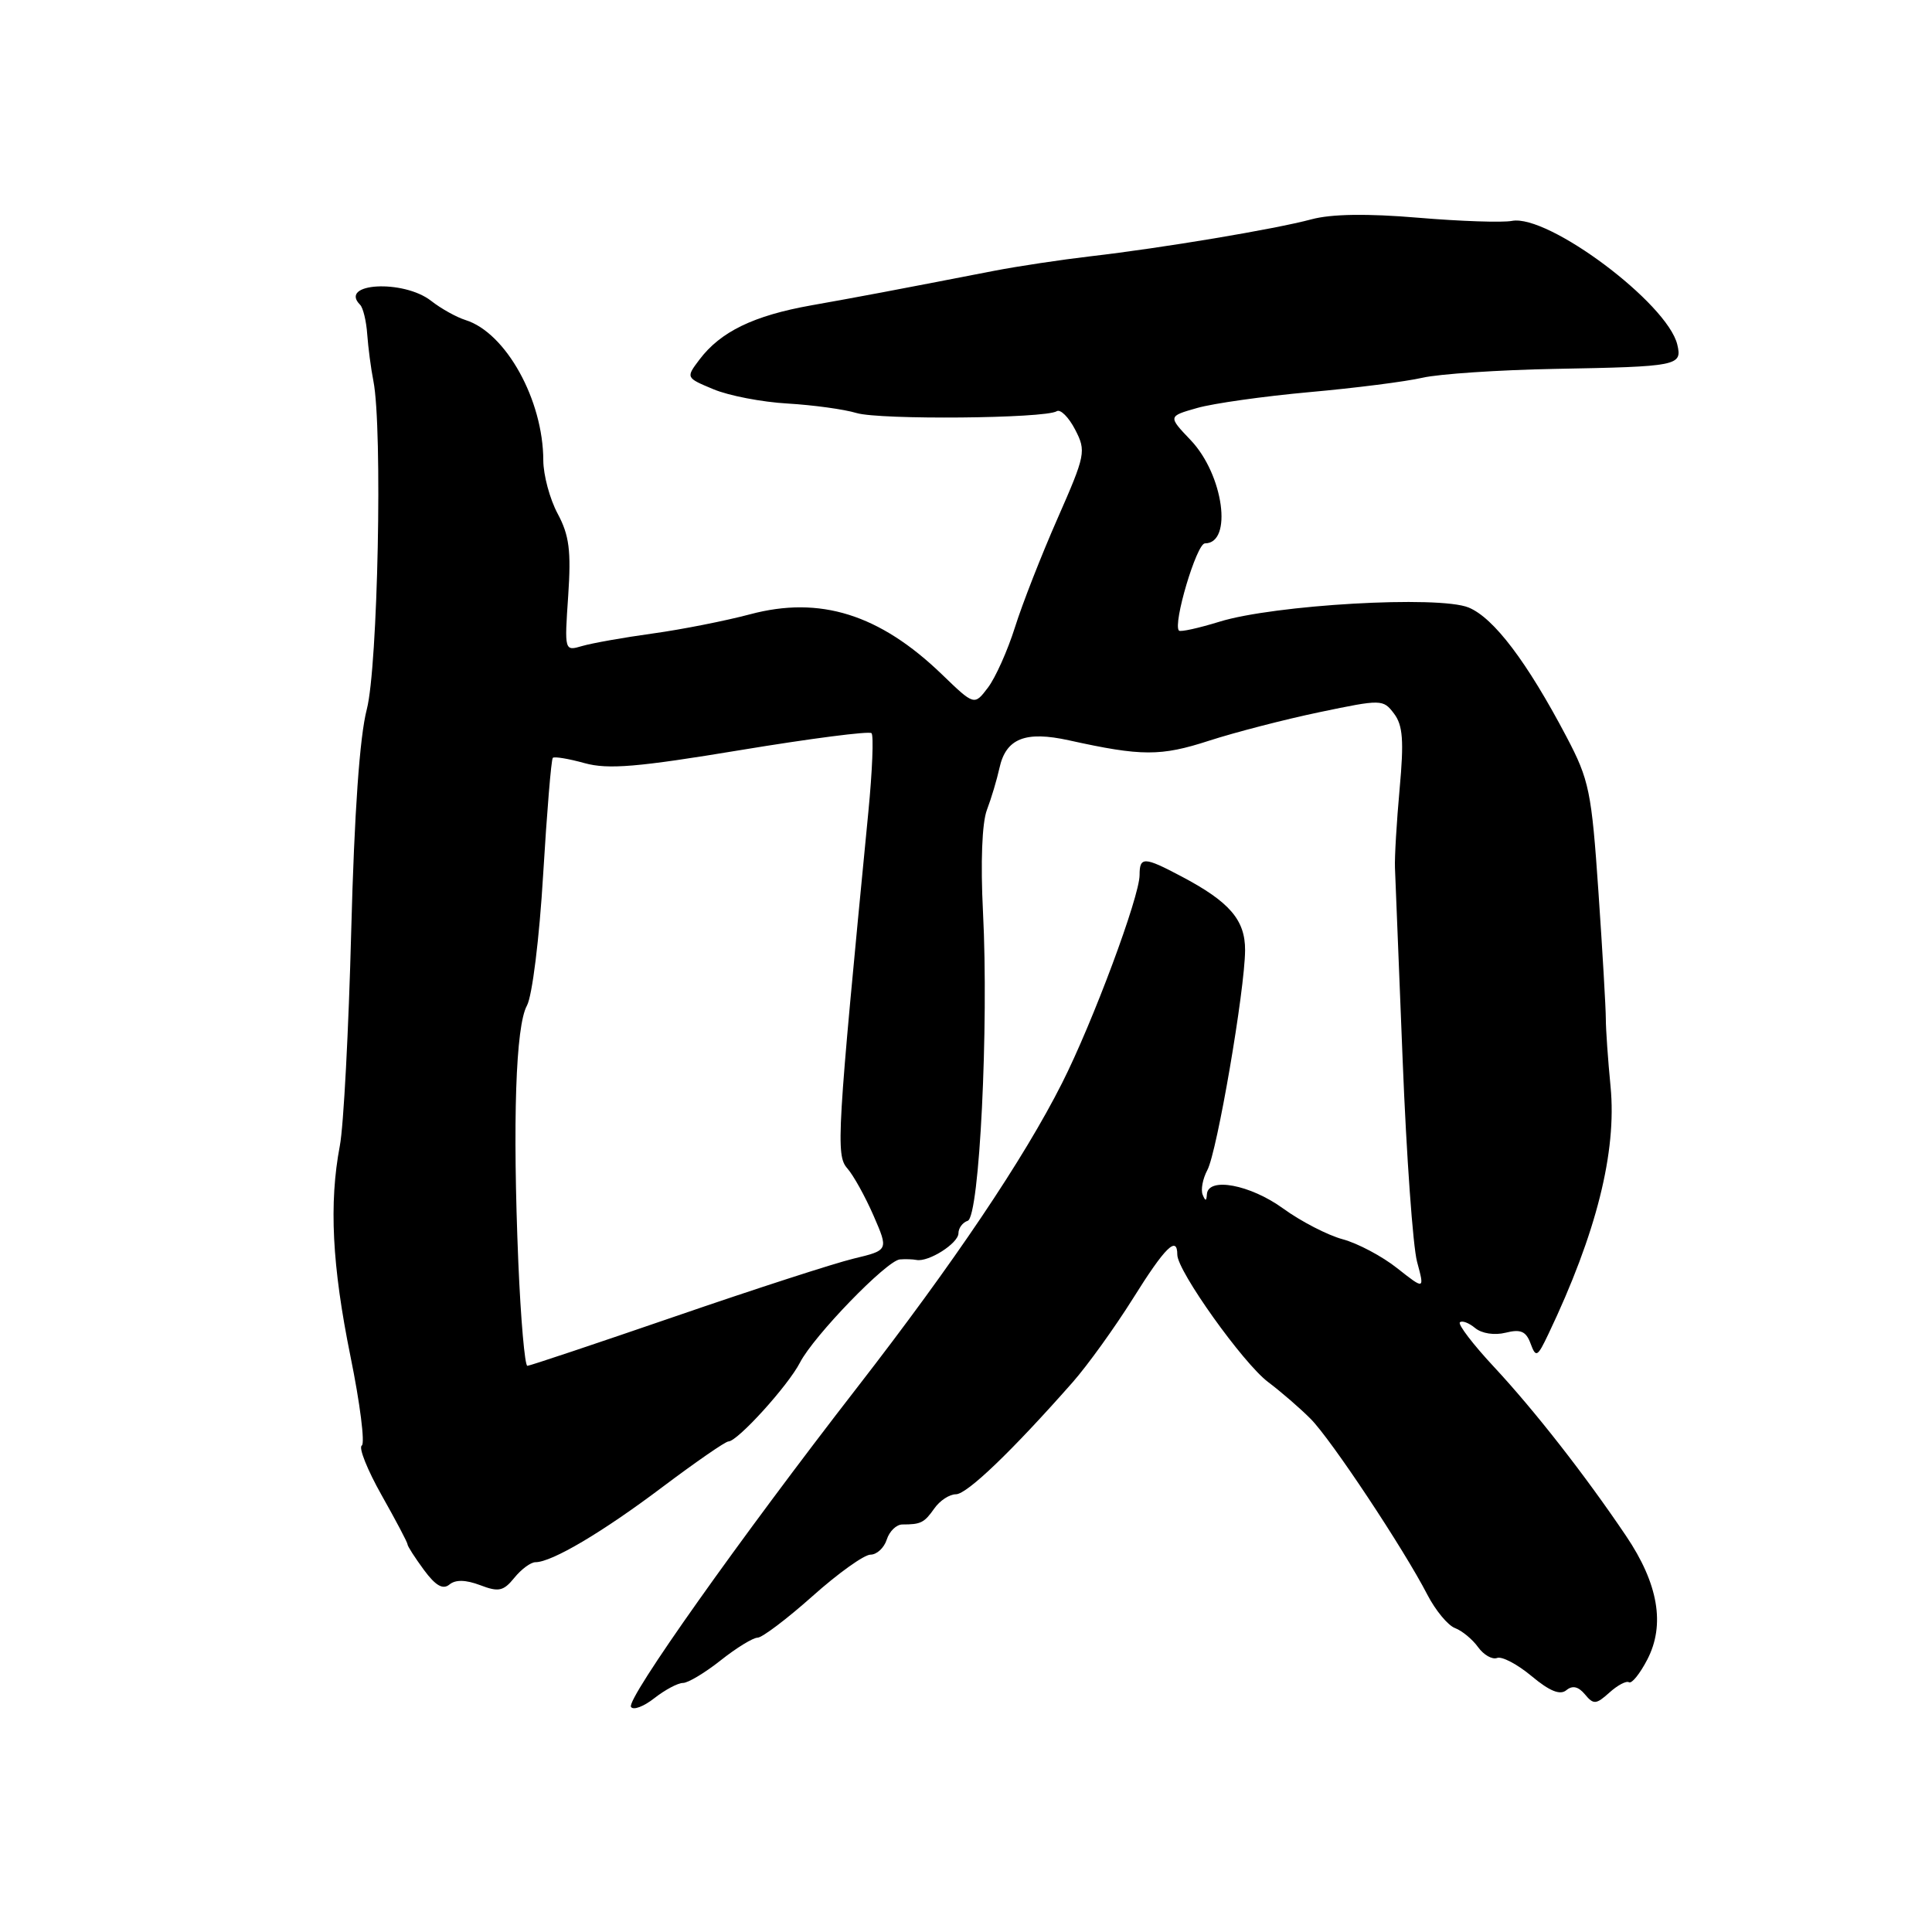 <?xml version="1.0" encoding="UTF-8" standalone="no"?>
<!DOCTYPE svg PUBLIC "-//W3C//DTD SVG 1.1//EN" "http://www.w3.org/Graphics/SVG/1.1/DTD/svg11.dtd" >
<svg xmlns="http://www.w3.org/2000/svg" xmlns:xlink="http://www.w3.org/1999/xlink" version="1.1" viewBox="0 0 256 256">
 <g >
 <path fill="currentColor"
d=" M 90.50 223.00 C 91.17 223.00 93.42 221.65 95.50 220.00 C 97.58 218.35 99.78 217.00 100.39 217.00 C 101.00 216.99 104.27 214.52 107.66 211.50 C 111.05 208.47 114.51 206.00 115.34 206.00 C 116.18 206.00 117.15 205.10 117.50 204.00 C 117.85 202.90 118.78 202.00 119.57 202.00 C 122.03 202.00 122.46 201.78 123.81 199.87 C 124.53 198.84 125.81 198.00 126.66 198.00 C 128.13 198.00 134.08 192.29 142.13 183.16 C 144.12 180.90 147.72 175.89 150.13 172.05 C 154.37 165.26 156.00 163.65 156.00 166.26 C 156.00 168.41 164.70 180.61 168.02 183.12 C 169.76 184.43 172.29 186.62 173.66 188.00 C 176.38 190.73 186.00 205.23 189.13 211.30 C 190.21 213.39 191.86 215.38 192.80 215.73 C 193.73 216.08 195.11 217.22 195.85 218.25 C 196.60 219.29 197.73 219.93 198.37 219.69 C 199.01 219.44 201.07 220.53 202.94 222.09 C 205.32 224.08 206.72 224.65 207.55 223.96 C 208.36 223.29 209.14 223.47 210.01 224.51 C 211.15 225.89 211.49 225.86 213.25 224.28 C 214.33 223.30 215.50 222.68 215.85 222.91 C 216.21 223.13 217.30 221.78 218.27 219.91 C 220.67 215.30 219.74 209.85 215.45 203.50 C 210.03 195.46 203.34 186.90 197.95 181.11 C 195.19 178.15 193.17 175.50 193.44 175.22 C 193.72 174.94 194.63 175.28 195.46 175.97 C 196.34 176.70 198.03 176.96 199.51 176.59 C 201.50 176.09 202.21 176.40 202.81 178.03 C 203.52 179.94 203.71 179.84 205.18 176.75 C 211.53 163.43 214.24 152.64 213.41 144.00 C 213.06 140.43 212.78 136.38 212.78 135.00 C 212.78 133.62 212.34 126.04 211.80 118.15 C 210.89 104.86 210.58 103.35 207.58 97.65 C 202.33 87.68 197.93 81.87 194.60 80.50 C 190.66 78.88 168.81 80.13 161.55 82.39 C 158.82 83.23 156.43 83.76 156.22 83.56 C 155.37 82.71 158.56 72.00 159.66 72.00 C 163.38 72.00 162.12 62.90 157.78 58.33 C 154.76 55.16 154.76 55.16 158.63 54.06 C 160.76 53.45 167.45 52.51 173.50 51.96 C 179.55 51.42 186.30 50.56 188.50 50.05 C 190.70 49.55 198.57 49.02 206.00 48.88 C 222.37 48.58 222.92 48.47 222.25 45.66 C 220.94 40.18 205.14 28.36 200.34 29.27 C 199.09 29.51 193.49 29.32 187.91 28.85 C 181.17 28.28 176.41 28.35 173.78 29.06 C 168.95 30.36 154.02 32.86 144.50 33.96 C 140.65 34.41 134.91 35.27 131.75 35.88 C 117.74 38.60 114.08 39.29 107.50 40.46 C 99.86 41.82 95.47 43.95 92.68 47.65 C 90.87 50.05 90.87 50.05 94.54 51.58 C 96.56 52.43 100.98 53.28 104.36 53.47 C 107.74 53.67 111.85 54.23 113.50 54.73 C 116.61 55.65 138.45 55.46 140.02 54.49 C 140.51 54.18 141.61 55.28 142.46 56.92 C 143.94 59.78 143.84 60.26 140.13 68.70 C 138.00 73.54 135.46 80.02 134.49 83.11 C 133.52 86.19 131.91 89.79 130.91 91.11 C 129.10 93.50 129.10 93.50 124.80 89.35 C 116.54 81.39 108.64 78.92 99.38 81.40 C 96.14 82.26 90.35 83.41 86.50 83.94 C 82.65 84.47 78.44 85.22 77.14 85.60 C 74.79 86.29 74.79 86.28 75.29 78.94 C 75.69 72.98 75.43 70.93 73.89 68.06 C 72.85 66.12 72.00 62.95 71.99 61.01 C 71.98 53.01 67.04 44.09 61.69 42.41 C 60.48 42.03 58.43 40.89 57.12 39.86 C 53.45 37.00 44.82 37.48 47.72 40.39 C 48.11 40.78 48.54 42.54 48.66 44.30 C 48.79 46.06 49.15 48.85 49.48 50.50 C 50.71 56.79 50.07 88.39 48.60 94.00 C 47.66 97.61 46.95 107.67 46.54 123.31 C 46.20 136.40 45.53 149.23 45.03 151.82 C 43.58 159.47 44.00 167.70 46.44 179.73 C 47.71 185.95 48.38 191.27 47.94 191.54 C 47.49 191.81 48.68 194.77 50.56 198.11 C 52.45 201.46 54.00 204.39 54.00 204.64 C 54.00 204.88 54.98 206.40 56.17 208.02 C 57.72 210.12 58.69 210.67 59.55 209.96 C 60.36 209.29 61.70 209.32 63.62 210.04 C 66.07 210.98 66.71 210.84 68.15 209.07 C 69.07 207.93 70.33 207.00 70.95 207.00 C 73.12 207.00 79.85 203.02 87.79 197.03 C 92.20 193.72 96.12 191.00 96.52 191.00 C 97.72 191.00 104.41 183.63 106.00 180.55 C 107.83 177.00 117.47 167.05 119.23 166.88 C 119.93 166.82 120.93 166.85 121.44 166.95 C 123.04 167.26 127.00 164.74 127.00 163.41 C 127.00 162.73 127.55 161.98 128.23 161.76 C 129.78 161.24 131.03 135.98 130.25 120.82 C 129.92 114.28 130.12 109.04 130.77 107.32 C 131.36 105.77 132.10 103.28 132.43 101.78 C 133.29 97.84 135.86 96.82 141.66 98.10 C 151.27 100.22 153.79 100.23 160.20 98.15 C 163.66 97.03 170.27 95.32 174.87 94.36 C 183.06 92.65 183.27 92.65 184.71 94.55 C 185.89 96.10 186.04 98.15 185.46 104.50 C 185.06 108.90 184.78 113.62 184.84 115.00 C 184.89 116.38 185.35 127.85 185.86 140.50 C 186.36 153.15 187.22 165.17 187.77 167.20 C 188.77 170.91 188.77 170.91 185.13 168.04 C 183.14 166.46 179.89 164.74 177.92 164.21 C 175.94 163.68 172.39 161.85 170.02 160.13 C 165.65 156.96 160.07 155.92 159.92 158.25 C 159.86 159.18 159.72 159.19 159.36 158.31 C 159.09 157.65 159.37 156.18 159.98 155.04 C 161.27 152.63 164.95 131.19 164.98 125.92 C 165.00 121.90 162.93 119.49 156.51 116.11 C 151.60 113.51 151.00 113.49 151.00 115.95 C 151.00 118.81 144.79 135.49 140.72 143.53 C 135.66 153.56 126.34 167.40 113.61 183.81 C 98.02 203.90 82.97 225.14 83.61 226.17 C 83.90 226.65 85.29 226.13 86.70 225.02 C 88.12 223.91 89.82 223.00 90.50 223.00 Z  M 68.68 167.25 C 67.91 148.56 68.33 135.95 69.82 133.25 C 70.52 131.99 71.47 124.33 71.97 115.89 C 72.47 107.59 73.04 100.62 73.25 100.42 C 73.45 100.22 75.34 100.53 77.46 101.12 C 80.58 101.98 84.48 101.65 98.12 99.39 C 107.37 97.86 115.18 96.85 115.48 97.15 C 115.78 97.45 115.59 102.15 115.06 107.60 C 110.89 150.50 110.74 153.06 112.27 154.81 C 113.09 155.74 114.65 158.56 115.75 161.08 C 117.74 165.66 117.74 165.66 113.12 166.77 C 110.58 167.38 99.95 170.82 89.50 174.42 C 79.05 178.01 70.22 180.97 69.88 180.98 C 69.54 180.99 69.00 174.81 68.68 167.25 Z "/>
</g>
</svg>